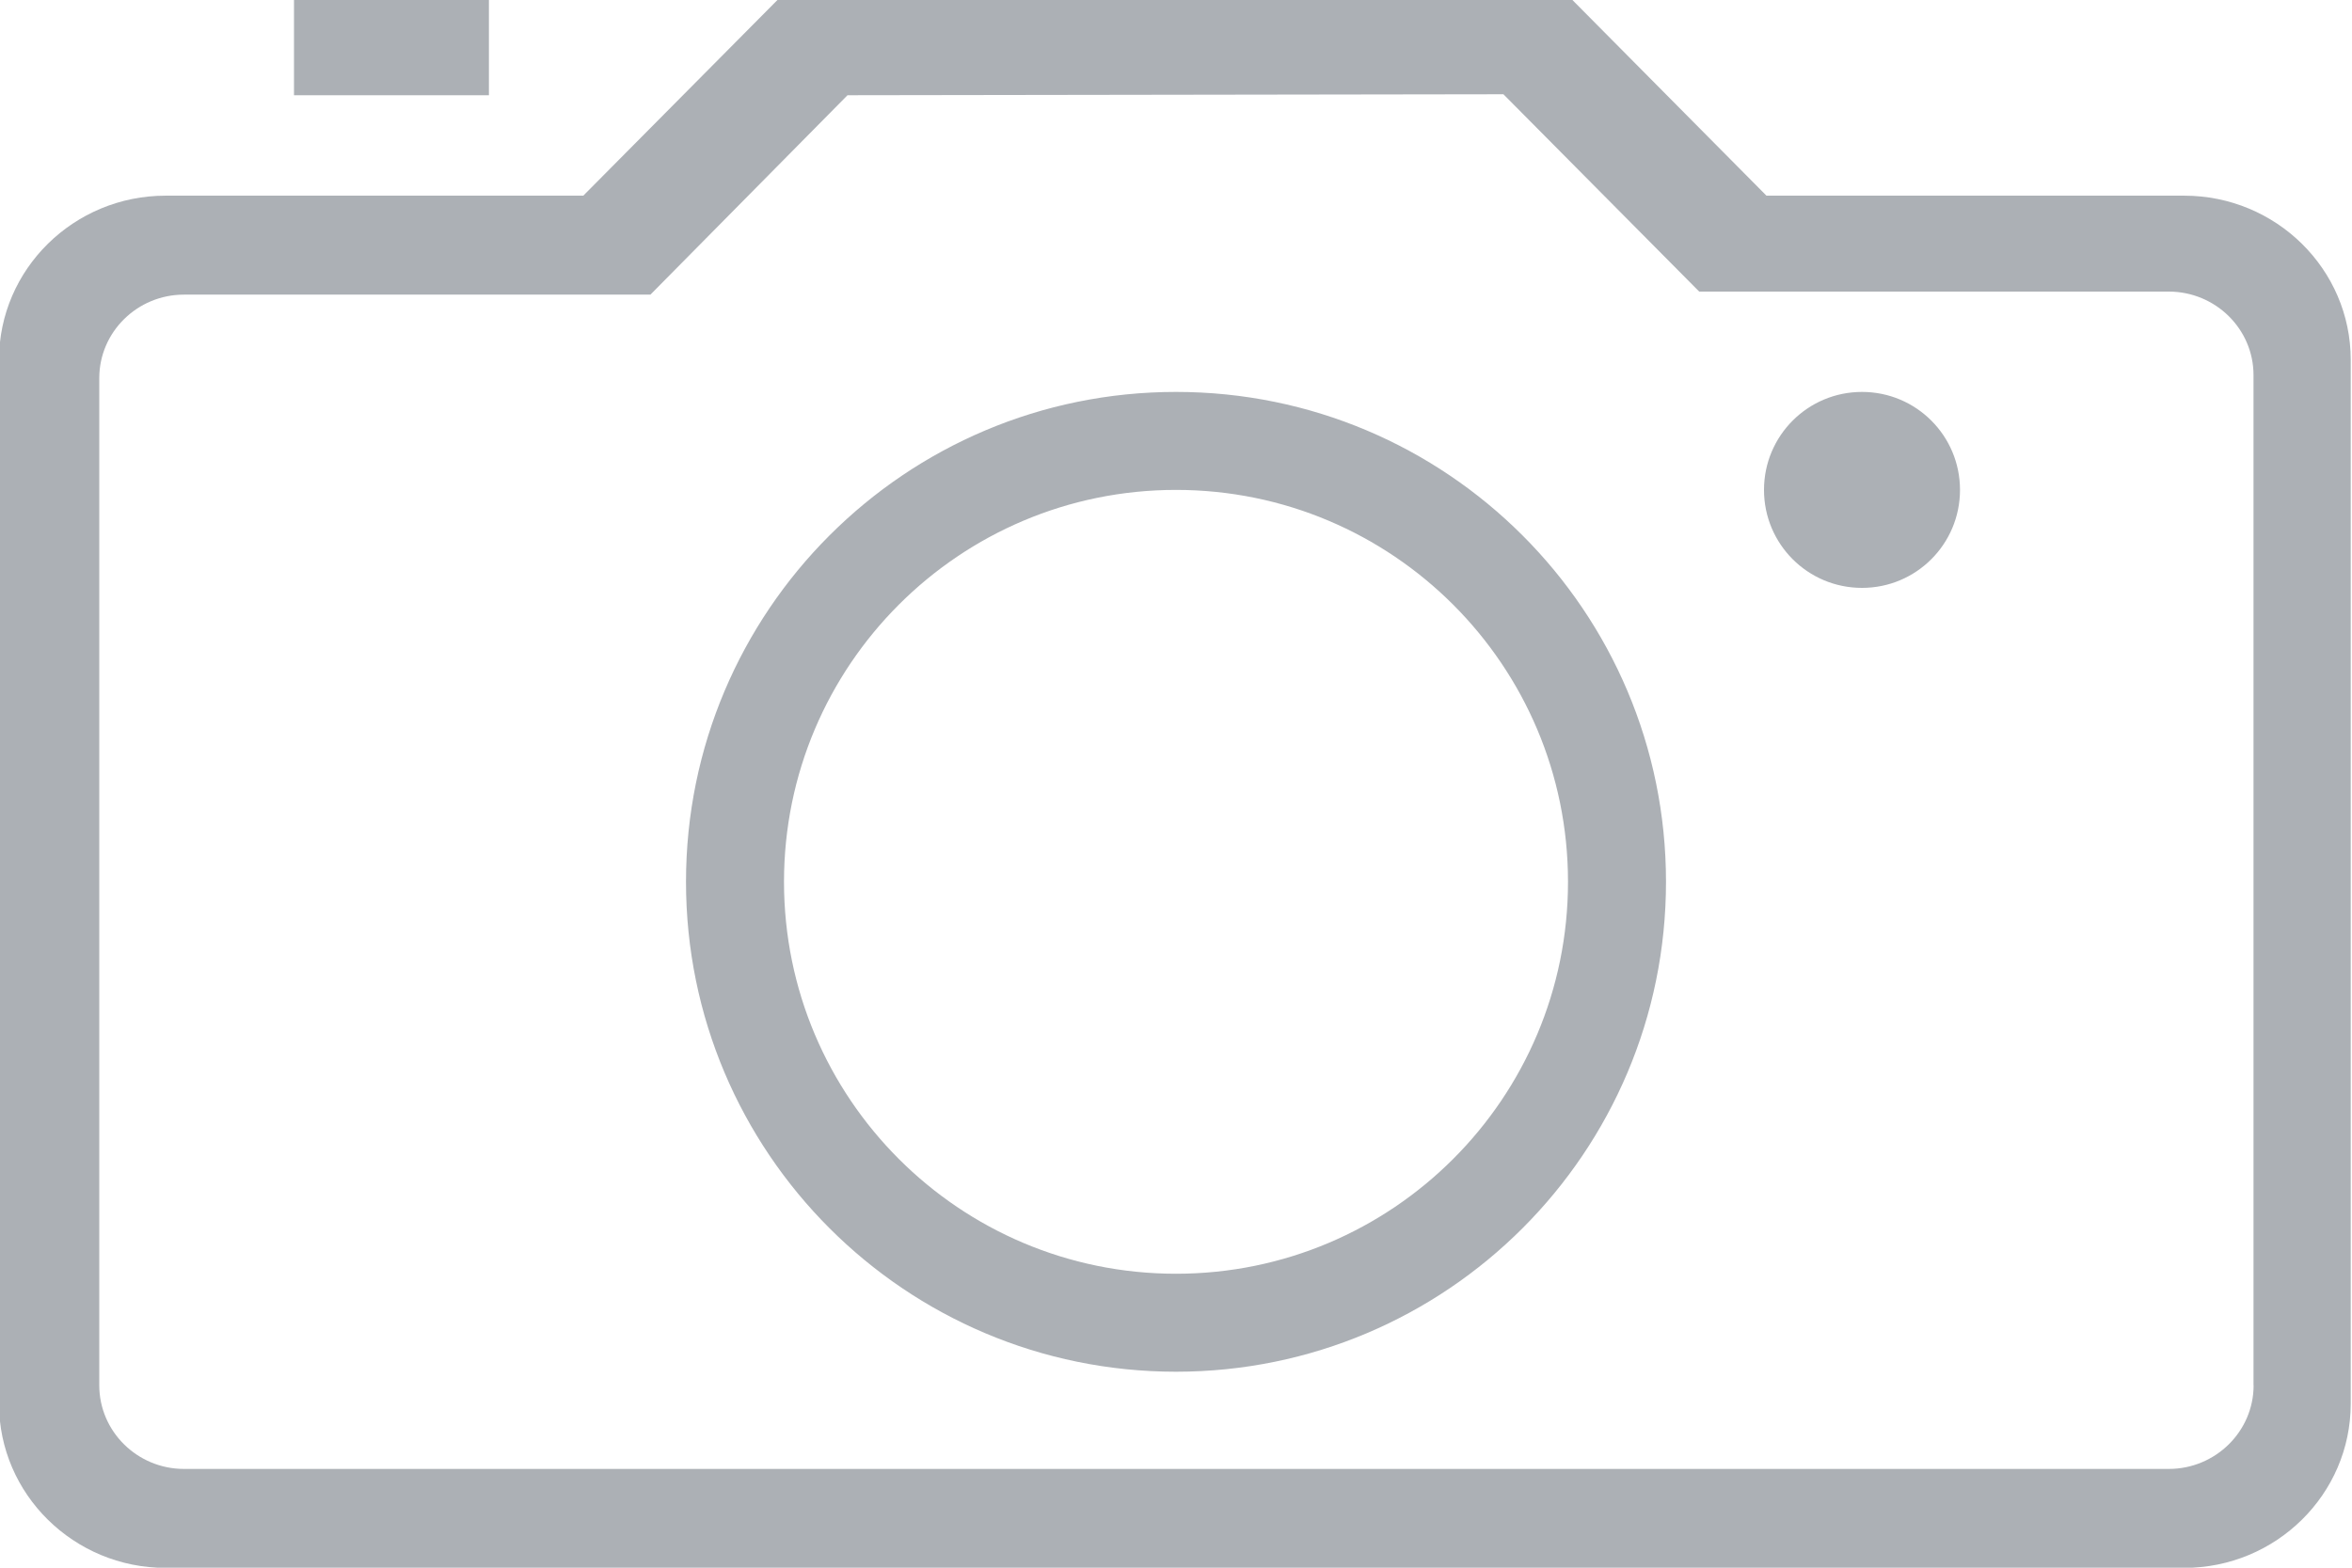 <?xml version="1.0" encoding="iso-8859-1"?>
<!-- Generator: Adobe Illustrator 16.0.0, SVG Export Plug-In . SVG Version: 6.00 Build 0)  -->
<!DOCTYPE svg PUBLIC "-//W3C//DTD SVG 1.1//EN" "http://www.w3.org/Graphics/SVG/1.1/DTD/svg11.dtd">
<svg version="1.1" id="nor_1_" xmlns="http://www.w3.org/2000/svg" xmlns:xlink="http://www.w3.org/1999/xlink" x="0px" y="0px"
	 width="24px" height="16px" viewBox="0 0 24 16" style="enable-background:new 0 0 24 16;" xml:space="preserve">
<g id="nor">
	<g>
		<path style="fill-rule:evenodd;clip-rule:evenodd;fill:#ACB0B5;" d="M4.989-0.007H3v0.979h1.989V-0.007z M12,4
			C9.239,4,7,6.238,7,9s2.239,5,5,5c2.762,0,5-2.238,5-5S14.762,4,12,4z M12,13c-2.209,0-4-1.791-4-4s1.791-4,4-4s4,1.791,4,4
			S14.209,13,12,13z M22.287,1.997h-4.262l-1.988-2.005H7.941L5.952,1.997H1.69c-0.937,0-1.7,0.751-1.7,1.675v10.654
			c0,0.924,0.763,1.676,1.7,1.676h20.597c0.938,0,1.7-0.752,1.7-1.676V3.672C23.987,2.748,23.225,1.997,22.287,1.997z
			 M22.996,14.139c0,0.47-0.389,0.853-0.865,0.853H1.877c-0.476,0-0.864-0.383-0.864-0.853V3.859c0-0.47,0.388-0.852,0.864-0.852
			h4.76l2.011-2.035l6.693-0.01l1.998,2.014h4.791c0.477,0,0.865,0.382,0.865,0.852V14.139z M19,4c-0.553,0-1,0.447-1,1s0.447,1,1,1
			s1-0.447,1-1S19.553,4,19,4z"/>
	</g>
</g>
</svg>

